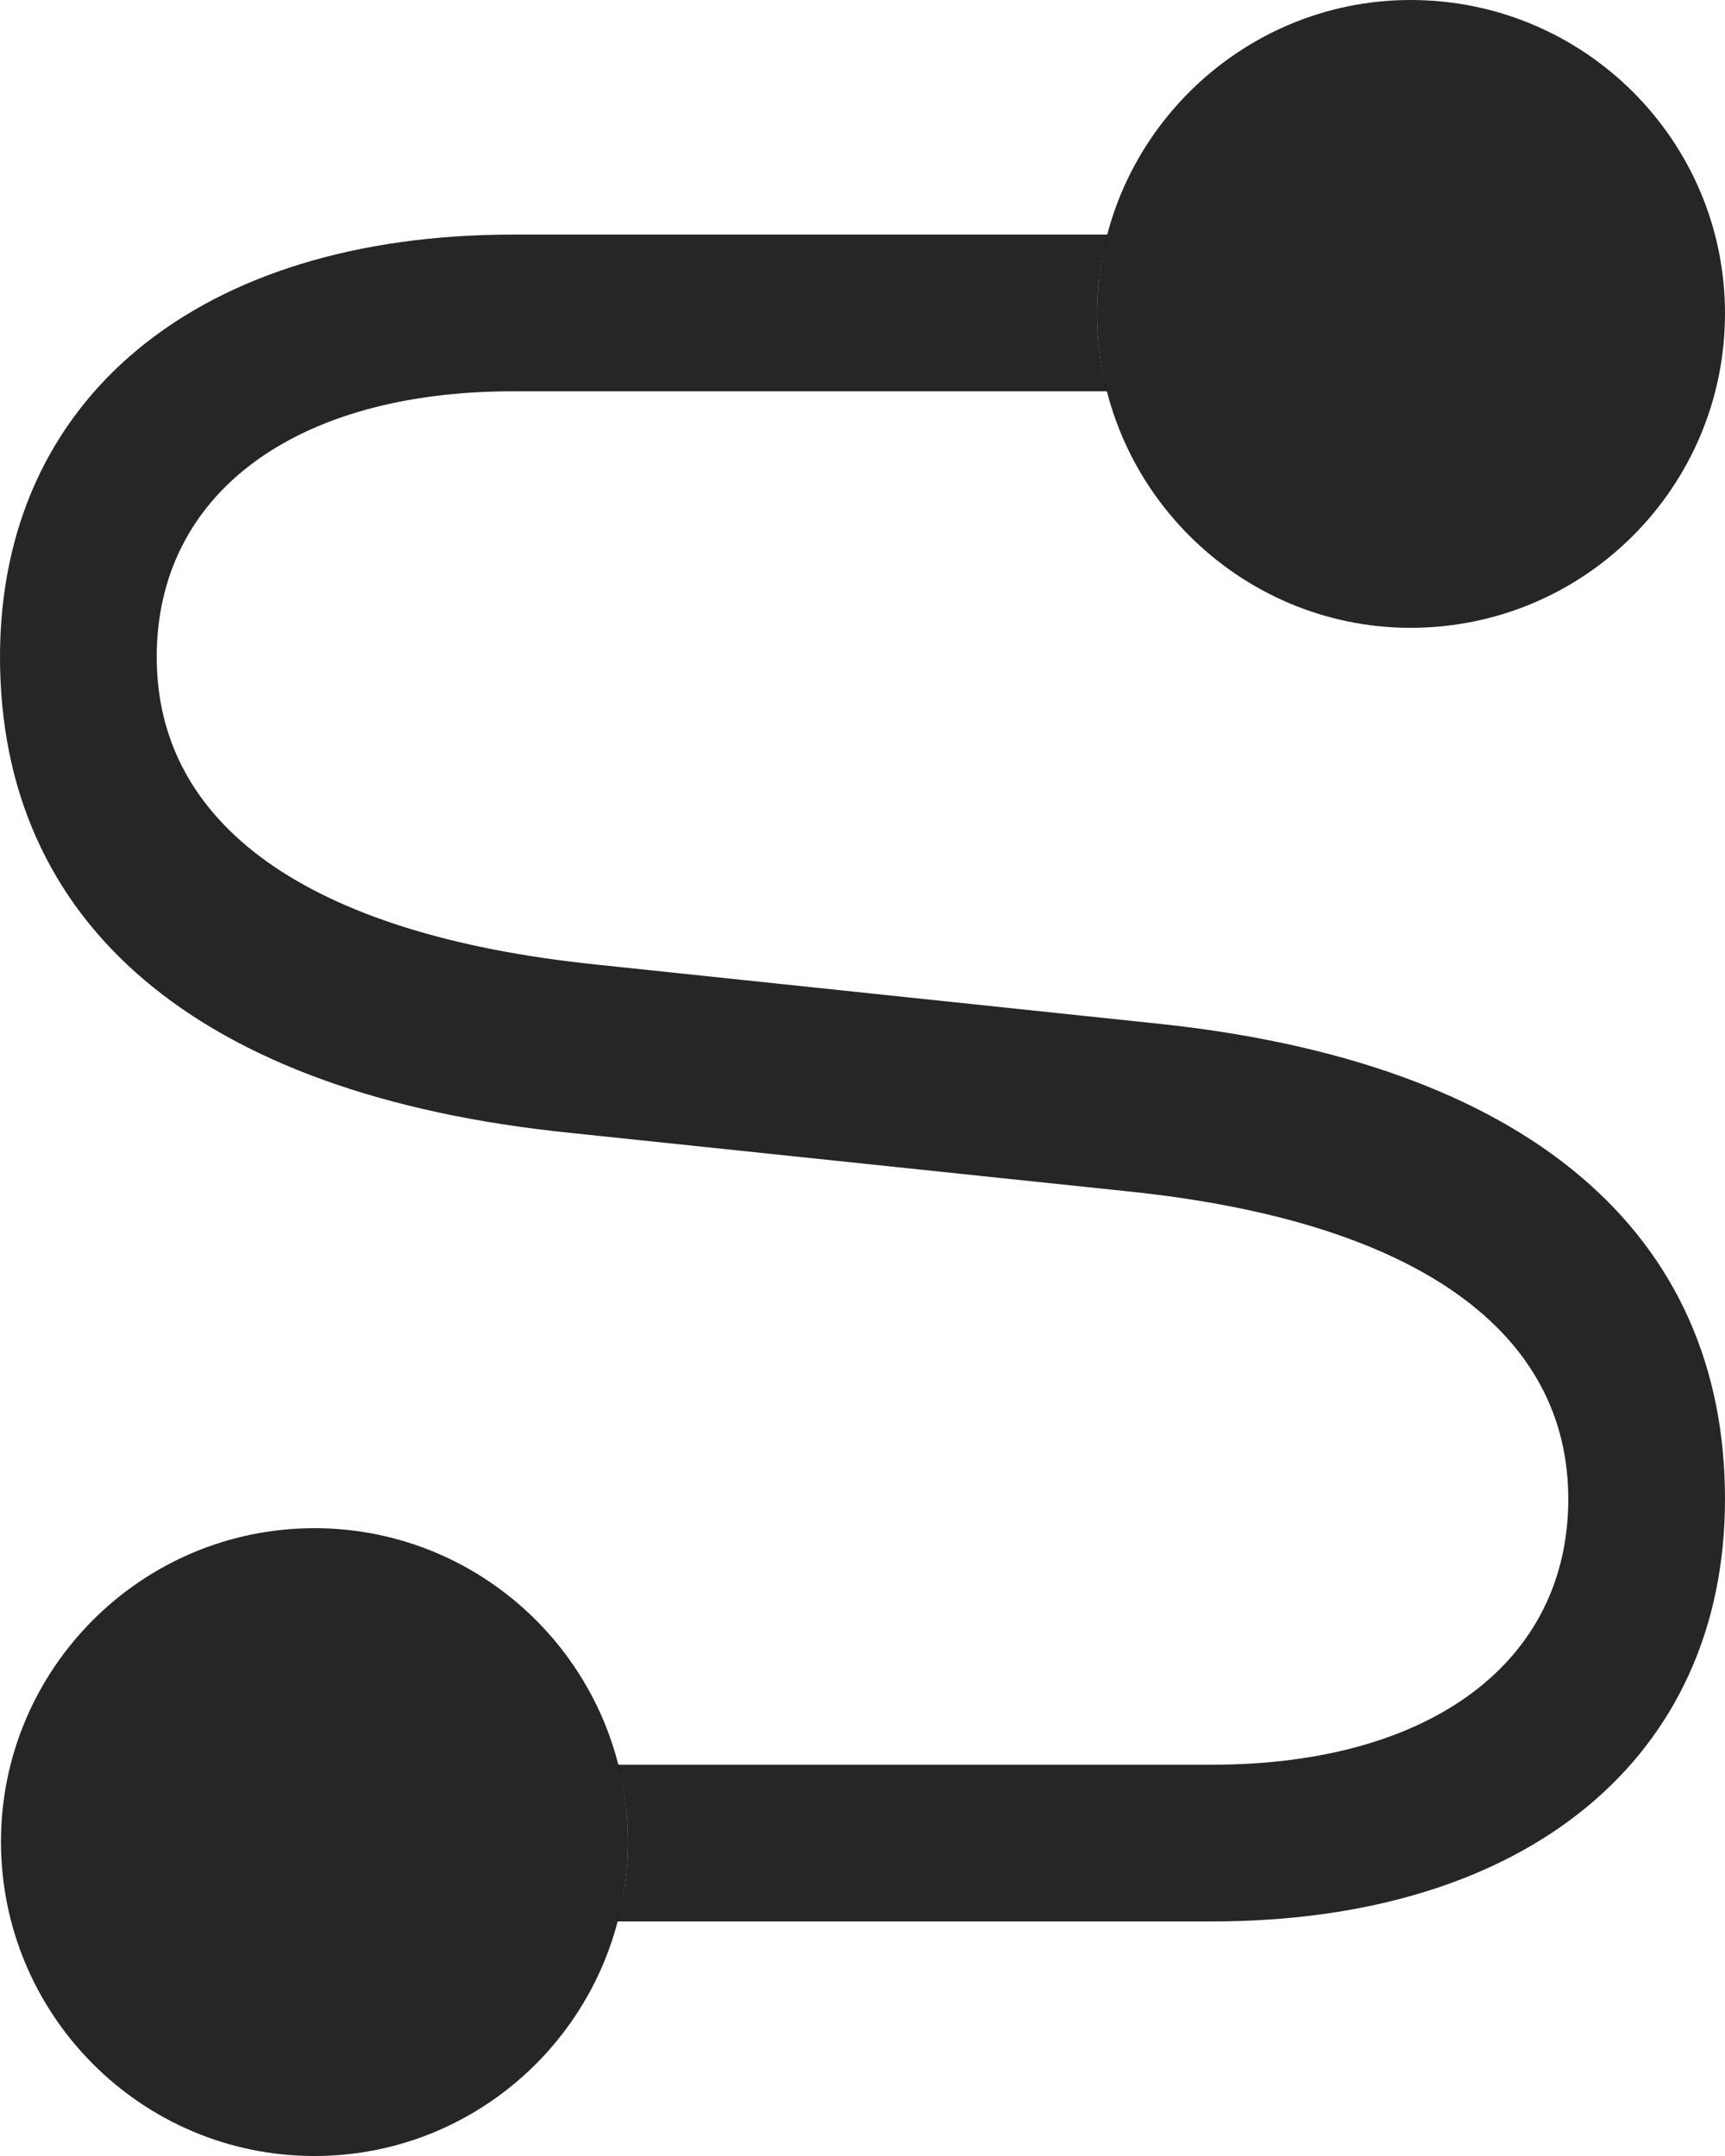 <?xml version="1.0" encoding="UTF-8"?>
<!--Generator: Apple Native CoreSVG 232.5-->
<!DOCTYPE svg
PUBLIC "-//W3C//DTD SVG 1.1//EN"
       "http://www.w3.org/Graphics/SVG/1.1/DTD/svg11.dtd">
<svg version="1.1" xmlns="http://www.w3.org/2000/svg" xmlns:xlink="http://www.w3.org/1999/xlink" width="86.523" height="108.154">
 <g>
  <rect height="108.154" opacity="0" width="86.523" x="0" y="0"/>
  <path d="M55.029 15.723C55.029 17.073 55.2 18.384 55.539 19.629L25.732 19.629C14.746 19.629 7.861 24.805 7.861 32.959C7.861 41.26 15.234 46.875 29.932 48.389L57.764 51.318C76.709 53.223 86.523 61.914 86.523 75.195C86.523 88.184 76.562 96.387 60.791 96.387L30.962 96.387C31.316 95.113 31.494 93.768 31.494 92.383C31.494 91.051 31.327 89.756 30.995 88.525L60.791 88.525C71.777 88.525 78.662 83.35 78.662 75.195C78.662 66.894 71.24 61.279 56.592 59.766L28.662 56.836C9.766 54.932 0 46.24 0 32.959C0 19.971 9.961 11.768 25.732 11.768L55.557 11.768C55.206 13.028 55.029 14.356 55.029 15.723Z" fill="#000000" fill-opacity="0.85"/>
  <path d="M15.771 108.154C24.463 108.154 31.494 101.074 31.494 92.383C31.494 83.74 24.463 76.66 15.771 76.66C7.08 76.66 0.049 83.74 0.049 92.383C0.049 101.074 7.08 108.154 15.771 108.154ZM70.752 31.494C79.492 31.494 86.523 24.414 86.523 15.723C86.523 7.08 79.492 0 70.752 0C62.109 0 55.029 7.08 55.029 15.723C55.029 24.414 62.109 31.494 70.752 31.494Z" fill="#000000" fill-opacity="0.85"/>
 </g>
</svg>
